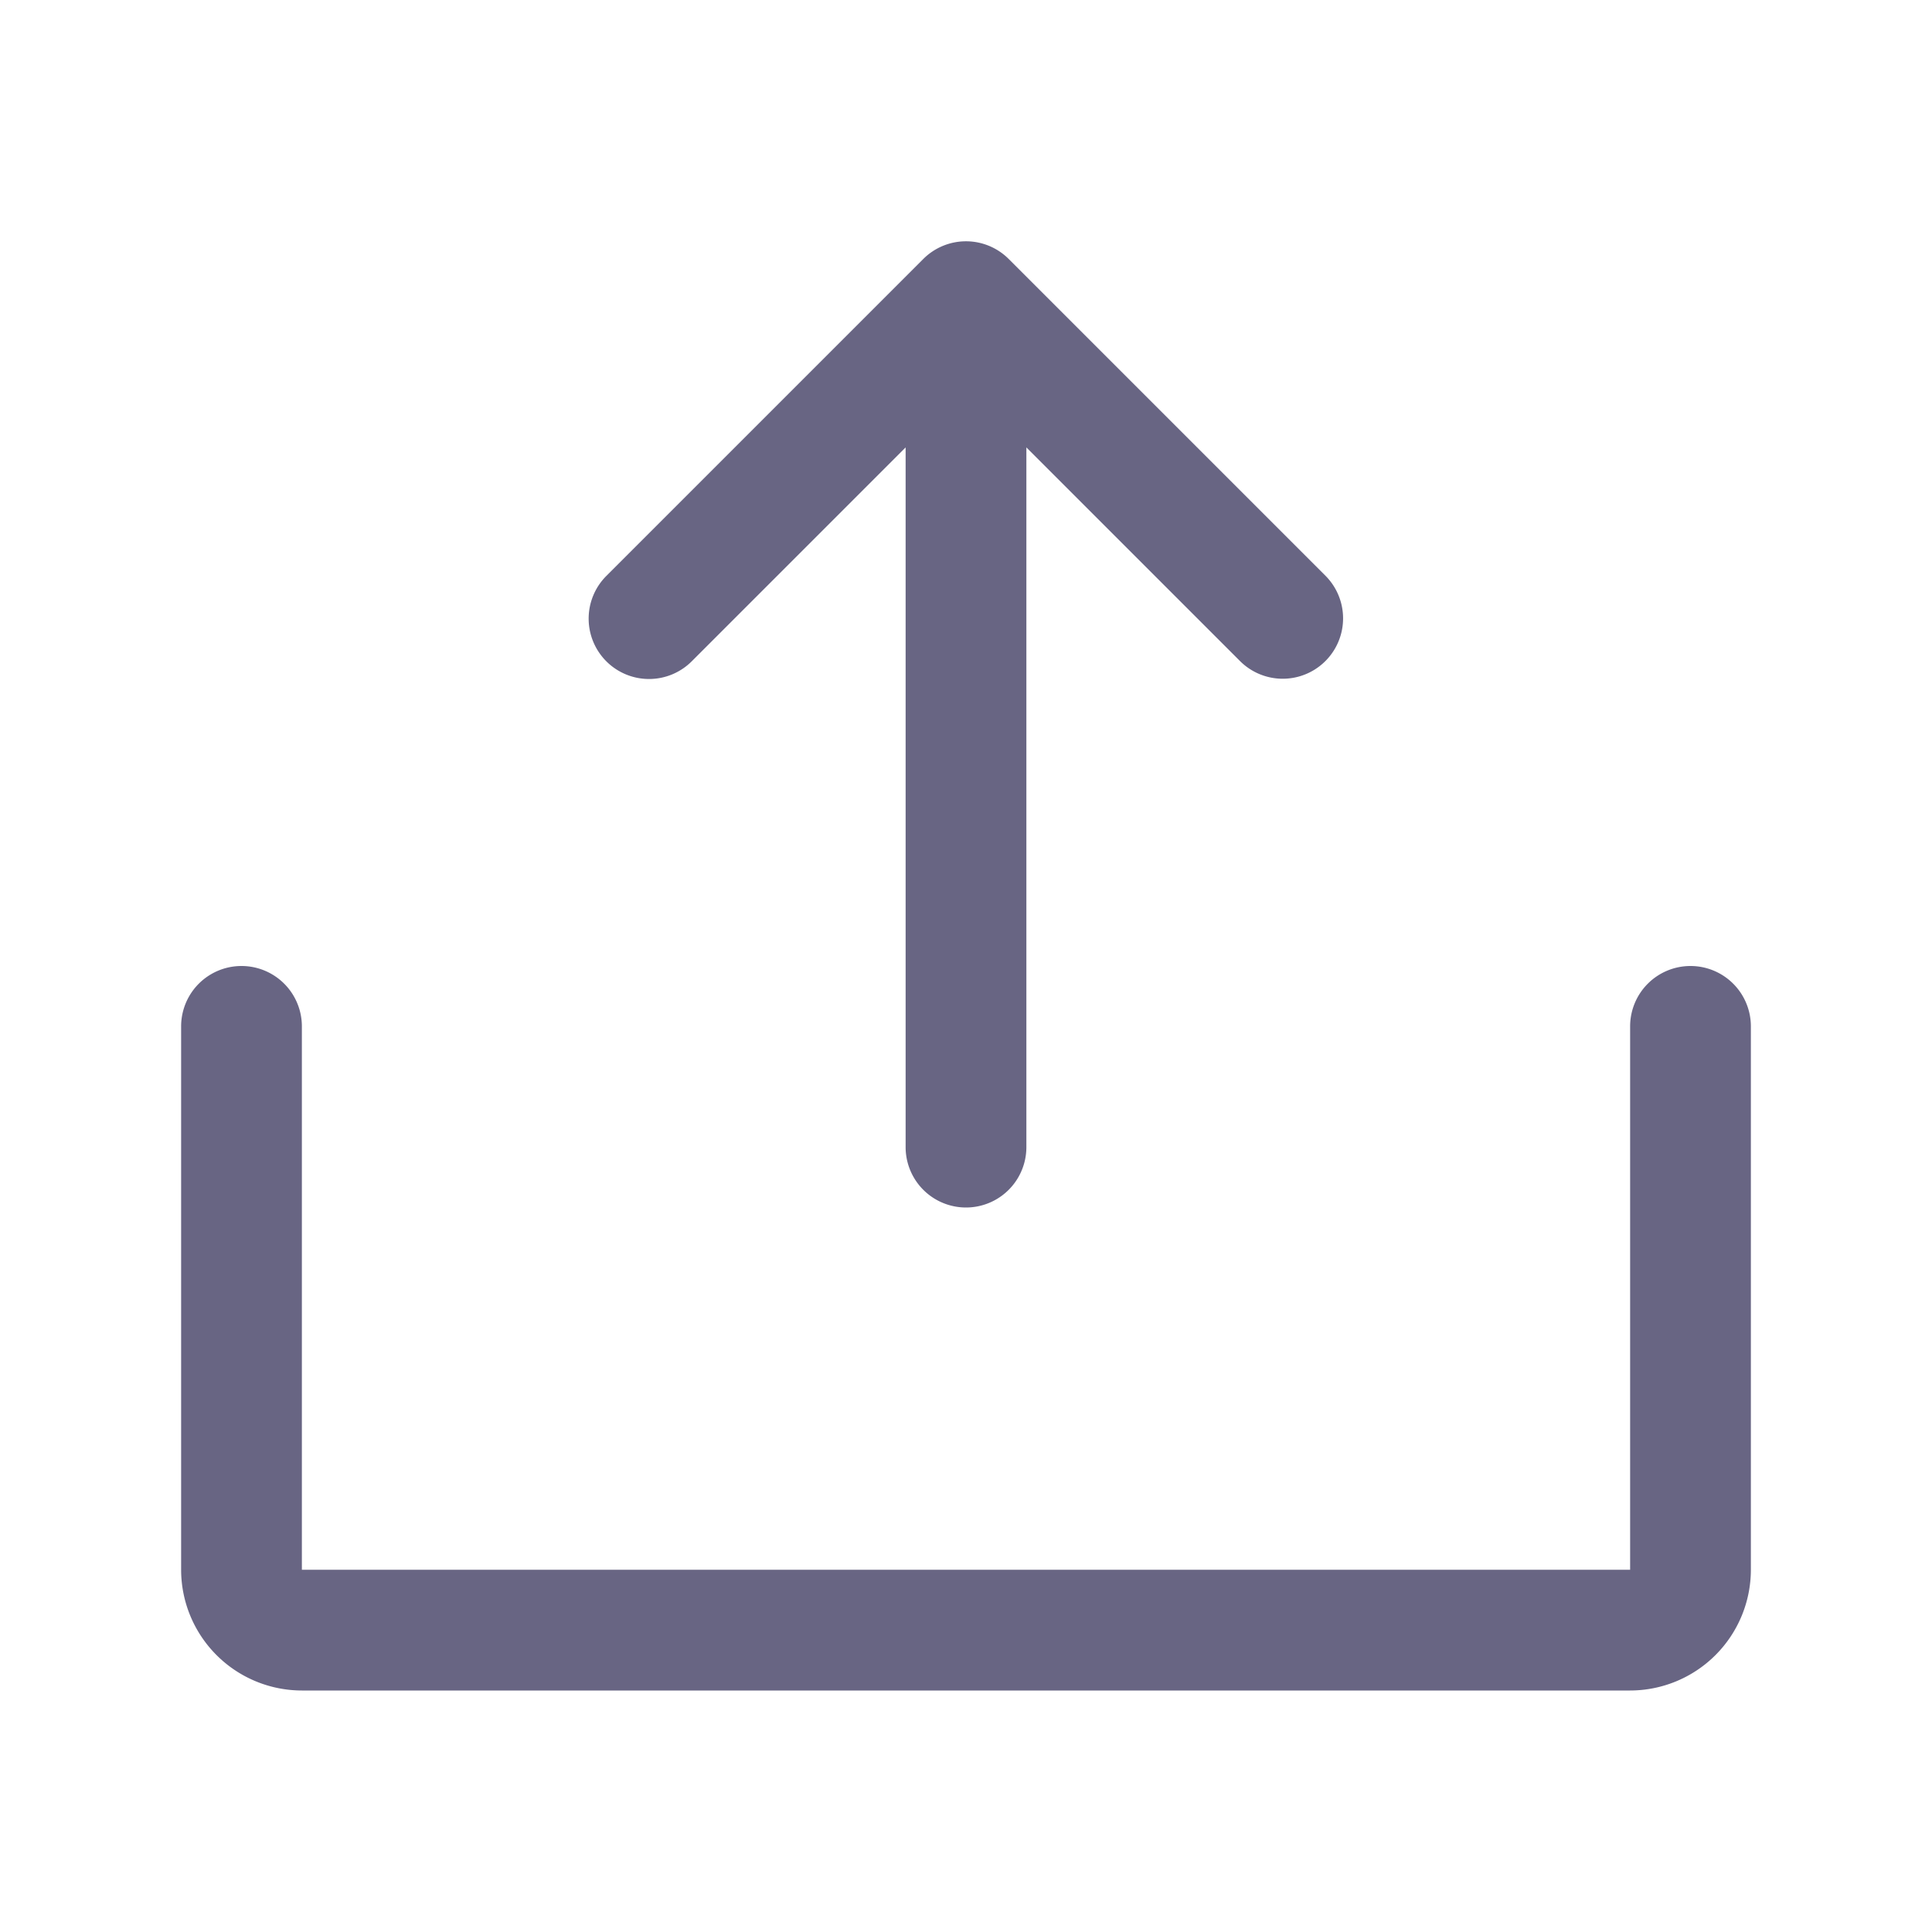 <svg class="w-6 h-6" fill="#686583" id="Flat" xmlns="http://www.w3.org/2000/svg" viewBox="0 0 256 256">
  <path d="M80.343,87.628a8,8,0,0,1,0-11.314l42-42a8.002,8.002,0,0,1,11.313,0l42,42a8,8,0,0,1-11.313,11.314L136,59.284V152a8,8,0,0,1-16,0V59.284L91.657,87.628A8.002,8.002,0,0,1,80.343,87.628ZM224,128a8,8,0,0,0-8,8v72H40V136a8,8,0,0,0-16,0v72a16.018,16.018,0,0,0,16,16H216a16.018,16.018,0,0,0,16-16V136A8,8,0,0,0,224,128Z"/>
</svg>
